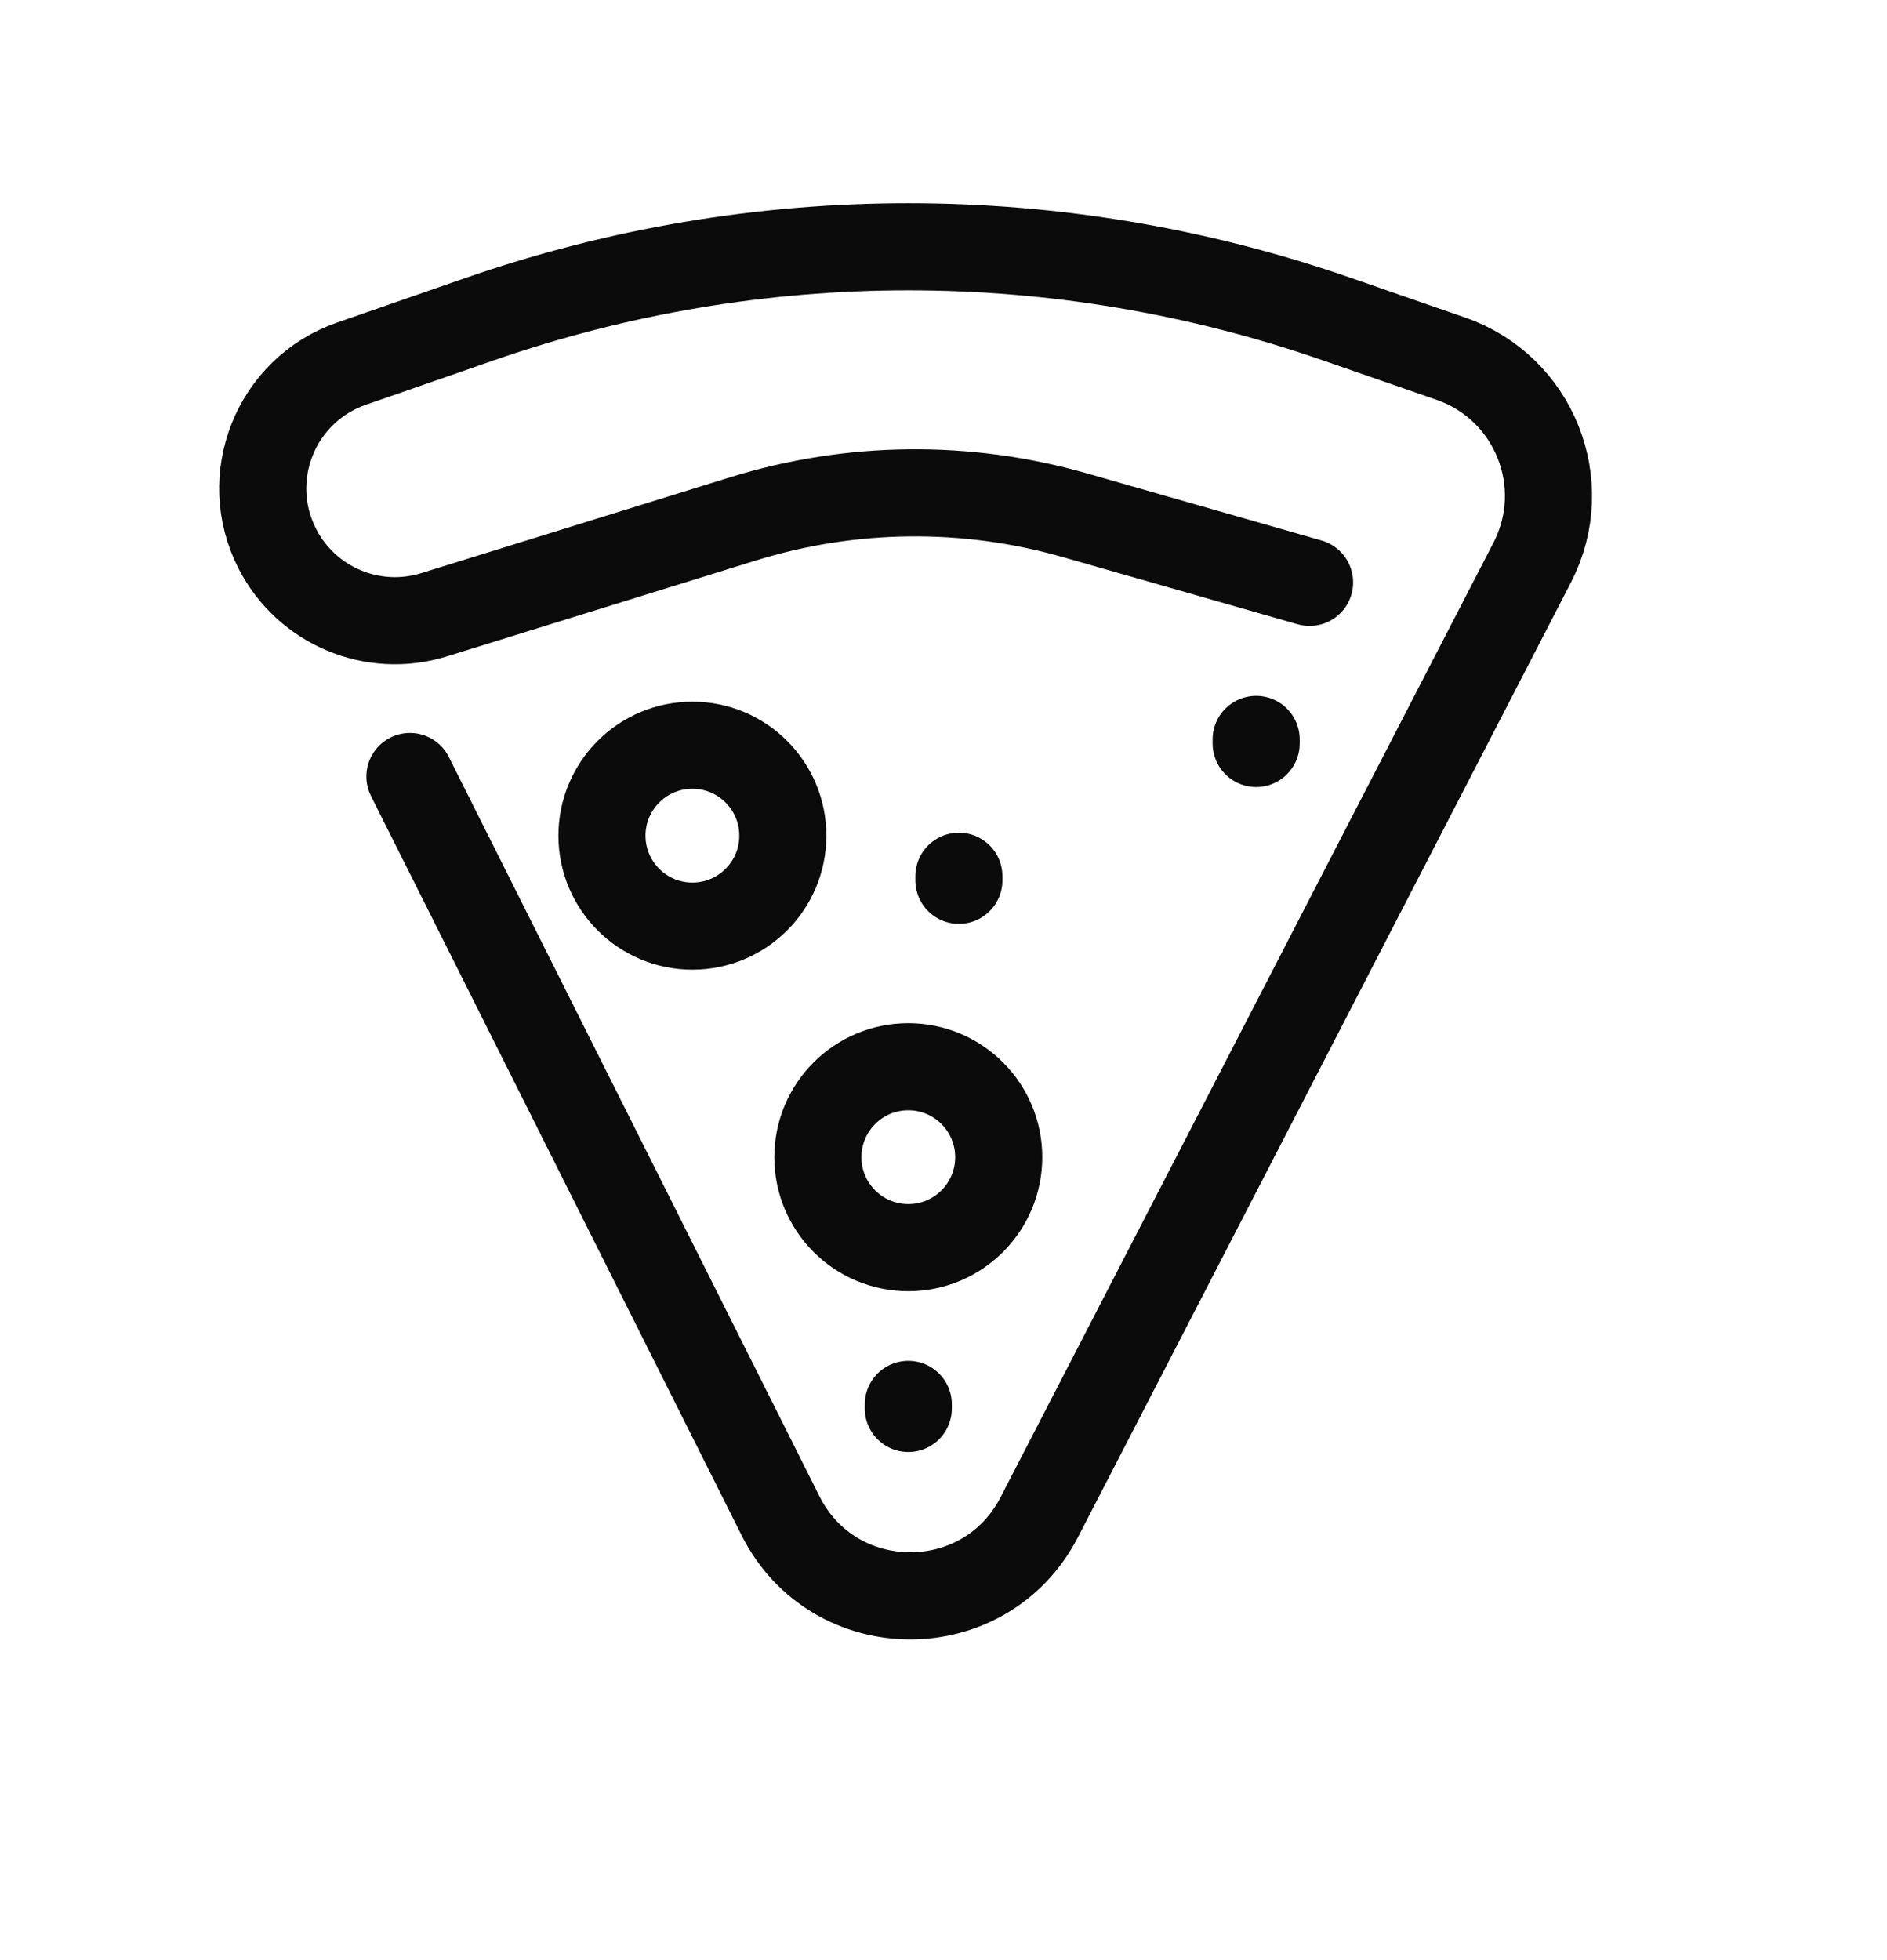 <svg width="26" height="27" viewBox="0 0 26 27" fill="none" xmlns="http://www.w3.org/2000/svg">
<circle cx="9.54" cy="11.511" r="1.246" stroke="#0B0B0B" stroke-width="1.2"/>
<circle cx="12.515" cy="15.94" r="1.246" stroke="#0B0B0B" stroke-width="1.2"/>
<path d="M5.648 10.696L10.754 20.879C11.487 22.34 13.568 22.353 14.319 20.9L21.112 7.748C21.671 6.666 21.141 5.34 19.991 4.941L18.42 4.396C14.596 3.067 10.435 3.067 6.61 4.396L4.844 5.009C3.797 5.372 3.315 6.58 3.824 7.564V7.564C4.229 8.349 5.138 8.729 5.981 8.468L10.239 7.147C11.724 6.687 13.311 6.669 14.806 7.096L18.044 8.022" stroke="#0B0B0B" stroke-width="1.2" stroke-linecap="round"/>
<path d="M13.212 12.126L13.212 12.07" stroke="#0B0B0B" stroke-width="1.2" stroke-linecap="round"/>
<path d="M12.515 19.401L12.515 19.345" stroke="#0B0B0B" stroke-width="1.2" stroke-linecap="round"/>
<path d="M17.308 10.241L17.308 10.185" stroke="#0B0B0B" stroke-width="1.2" stroke-linecap="round"/>
</svg>
